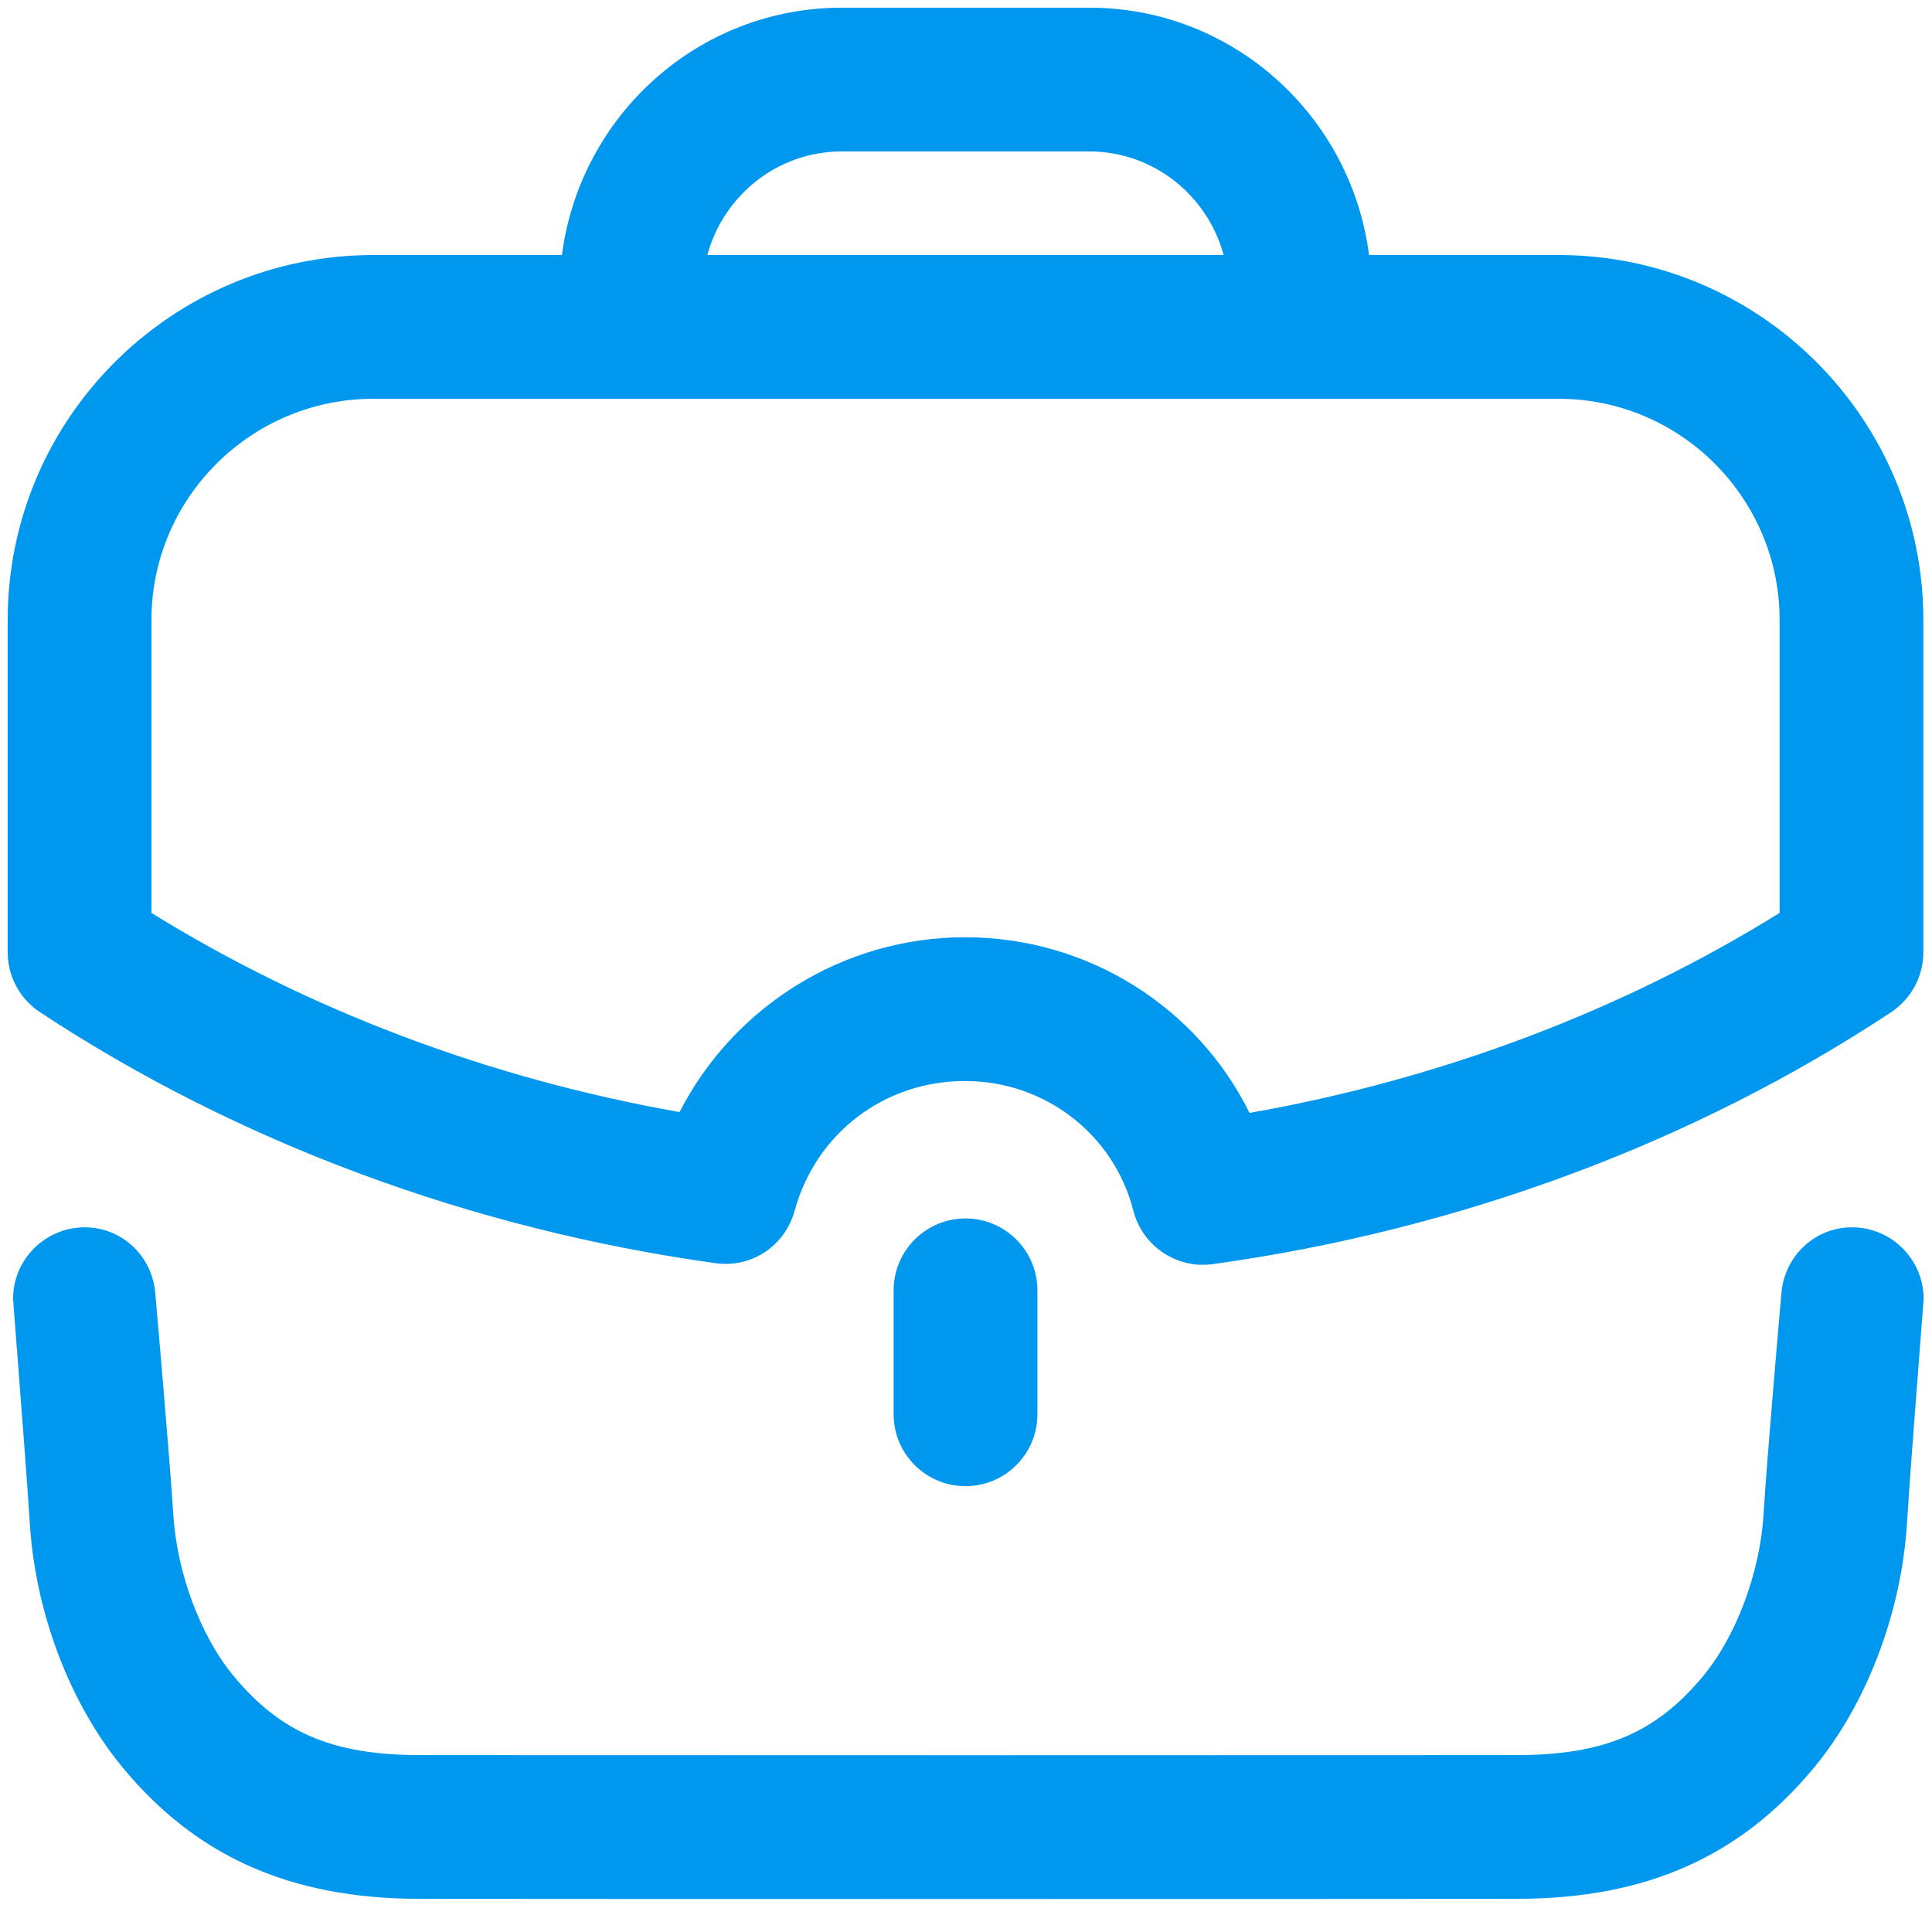 <svg width="42" height="42" viewBox="0 0 42 42" fill="none" xmlns="http://www.w3.org/2000/svg">
<path fill-rule="evenodd" clip-rule="evenodd" d="M3.292 13.477C3.292 10.827 5.458 8.669 8.119 8.669H33.881C36.531 8.669 38.687 10.827 38.687 13.477V19.846C35.264 21.973 31.319 23.462 27.164 24.194C26.023 21.887 23.648 20.375 20.979 20.375C18.333 20.375 15.948 21.881 14.773 24.175C10.644 23.448 6.712 21.965 3.292 19.846V13.477ZM18.3 3.292H23.679C25.079 3.292 26.252 4.252 26.6 5.544H15.377C15.727 4.252 16.898 3.292 18.3 3.292ZM15.55 27.46C16.341 27.571 17.064 27.083 17.273 26.325C17.737 24.633 19.227 23.5 20.979 23.5C22.712 23.5 24.216 24.658 24.637 26.317C24.817 27.017 25.446 27.496 26.152 27.496C26.223 27.496 26.296 27.491 26.366 27.481C31.719 26.739 36.816 24.846 41.112 22.004C41.55 21.712 41.812 21.225 41.812 20.7V13.477C41.812 9.102 38.254 5.544 33.881 5.544H29.762C29.373 2.521 26.808 0.167 23.679 0.167H18.3C15.171 0.167 12.608 2.519 12.216 5.544H8.119C3.733 5.544 0.167 9.102 0.167 13.477V20.7C0.167 21.225 0.429 21.714 0.869 22.004C5.158 24.833 10.235 26.719 15.55 27.46ZM19.427 28.05V30.746C19.427 31.608 20.127 32.308 20.99 32.308C21.852 32.308 22.552 31.608 22.552 30.746V28.05C22.552 27.188 21.852 26.488 20.99 26.488C20.127 26.488 19.427 27.188 19.427 28.05ZM38.726 28.118C38.789 27.318 39.441 26.681 40.26 26.681C41.12 26.681 41.818 27.379 41.818 28.239C41.818 28.252 41.793 28.573 41.756 29.049C41.666 30.211 41.505 32.296 41.457 33.099C41.339 35.054 40.58 37.047 39.428 38.435C37.824 40.368 35.78 41.272 33.001 41.279C31.712 41.281 26.382 41.283 21.051 41.283C15.722 41.283 10.391 41.281 9.103 41.279C6.322 41.272 4.278 40.368 2.674 38.433C1.524 37.047 0.764 35.054 0.647 33.099C0.599 32.307 0.441 30.271 0.35 29.101C0.311 28.596 0.284 28.253 0.284 28.239C0.284 27.379 0.982 26.681 1.843 26.681C2.662 26.681 3.314 27.318 3.376 28.118C3.376 28.118 3.697 31.762 3.766 32.912C3.843 34.185 4.359 35.57 5.08 36.437C6.101 37.668 7.23 38.15 9.107 38.154C11.682 38.158 30.418 38.158 32.995 38.154C34.874 38.15 36.003 37.668 37.022 36.439C37.745 35.57 38.262 34.185 38.339 32.912C38.405 31.762 38.726 28.118 38.726 28.118Z" fill="#0098EE"/>
</svg>
